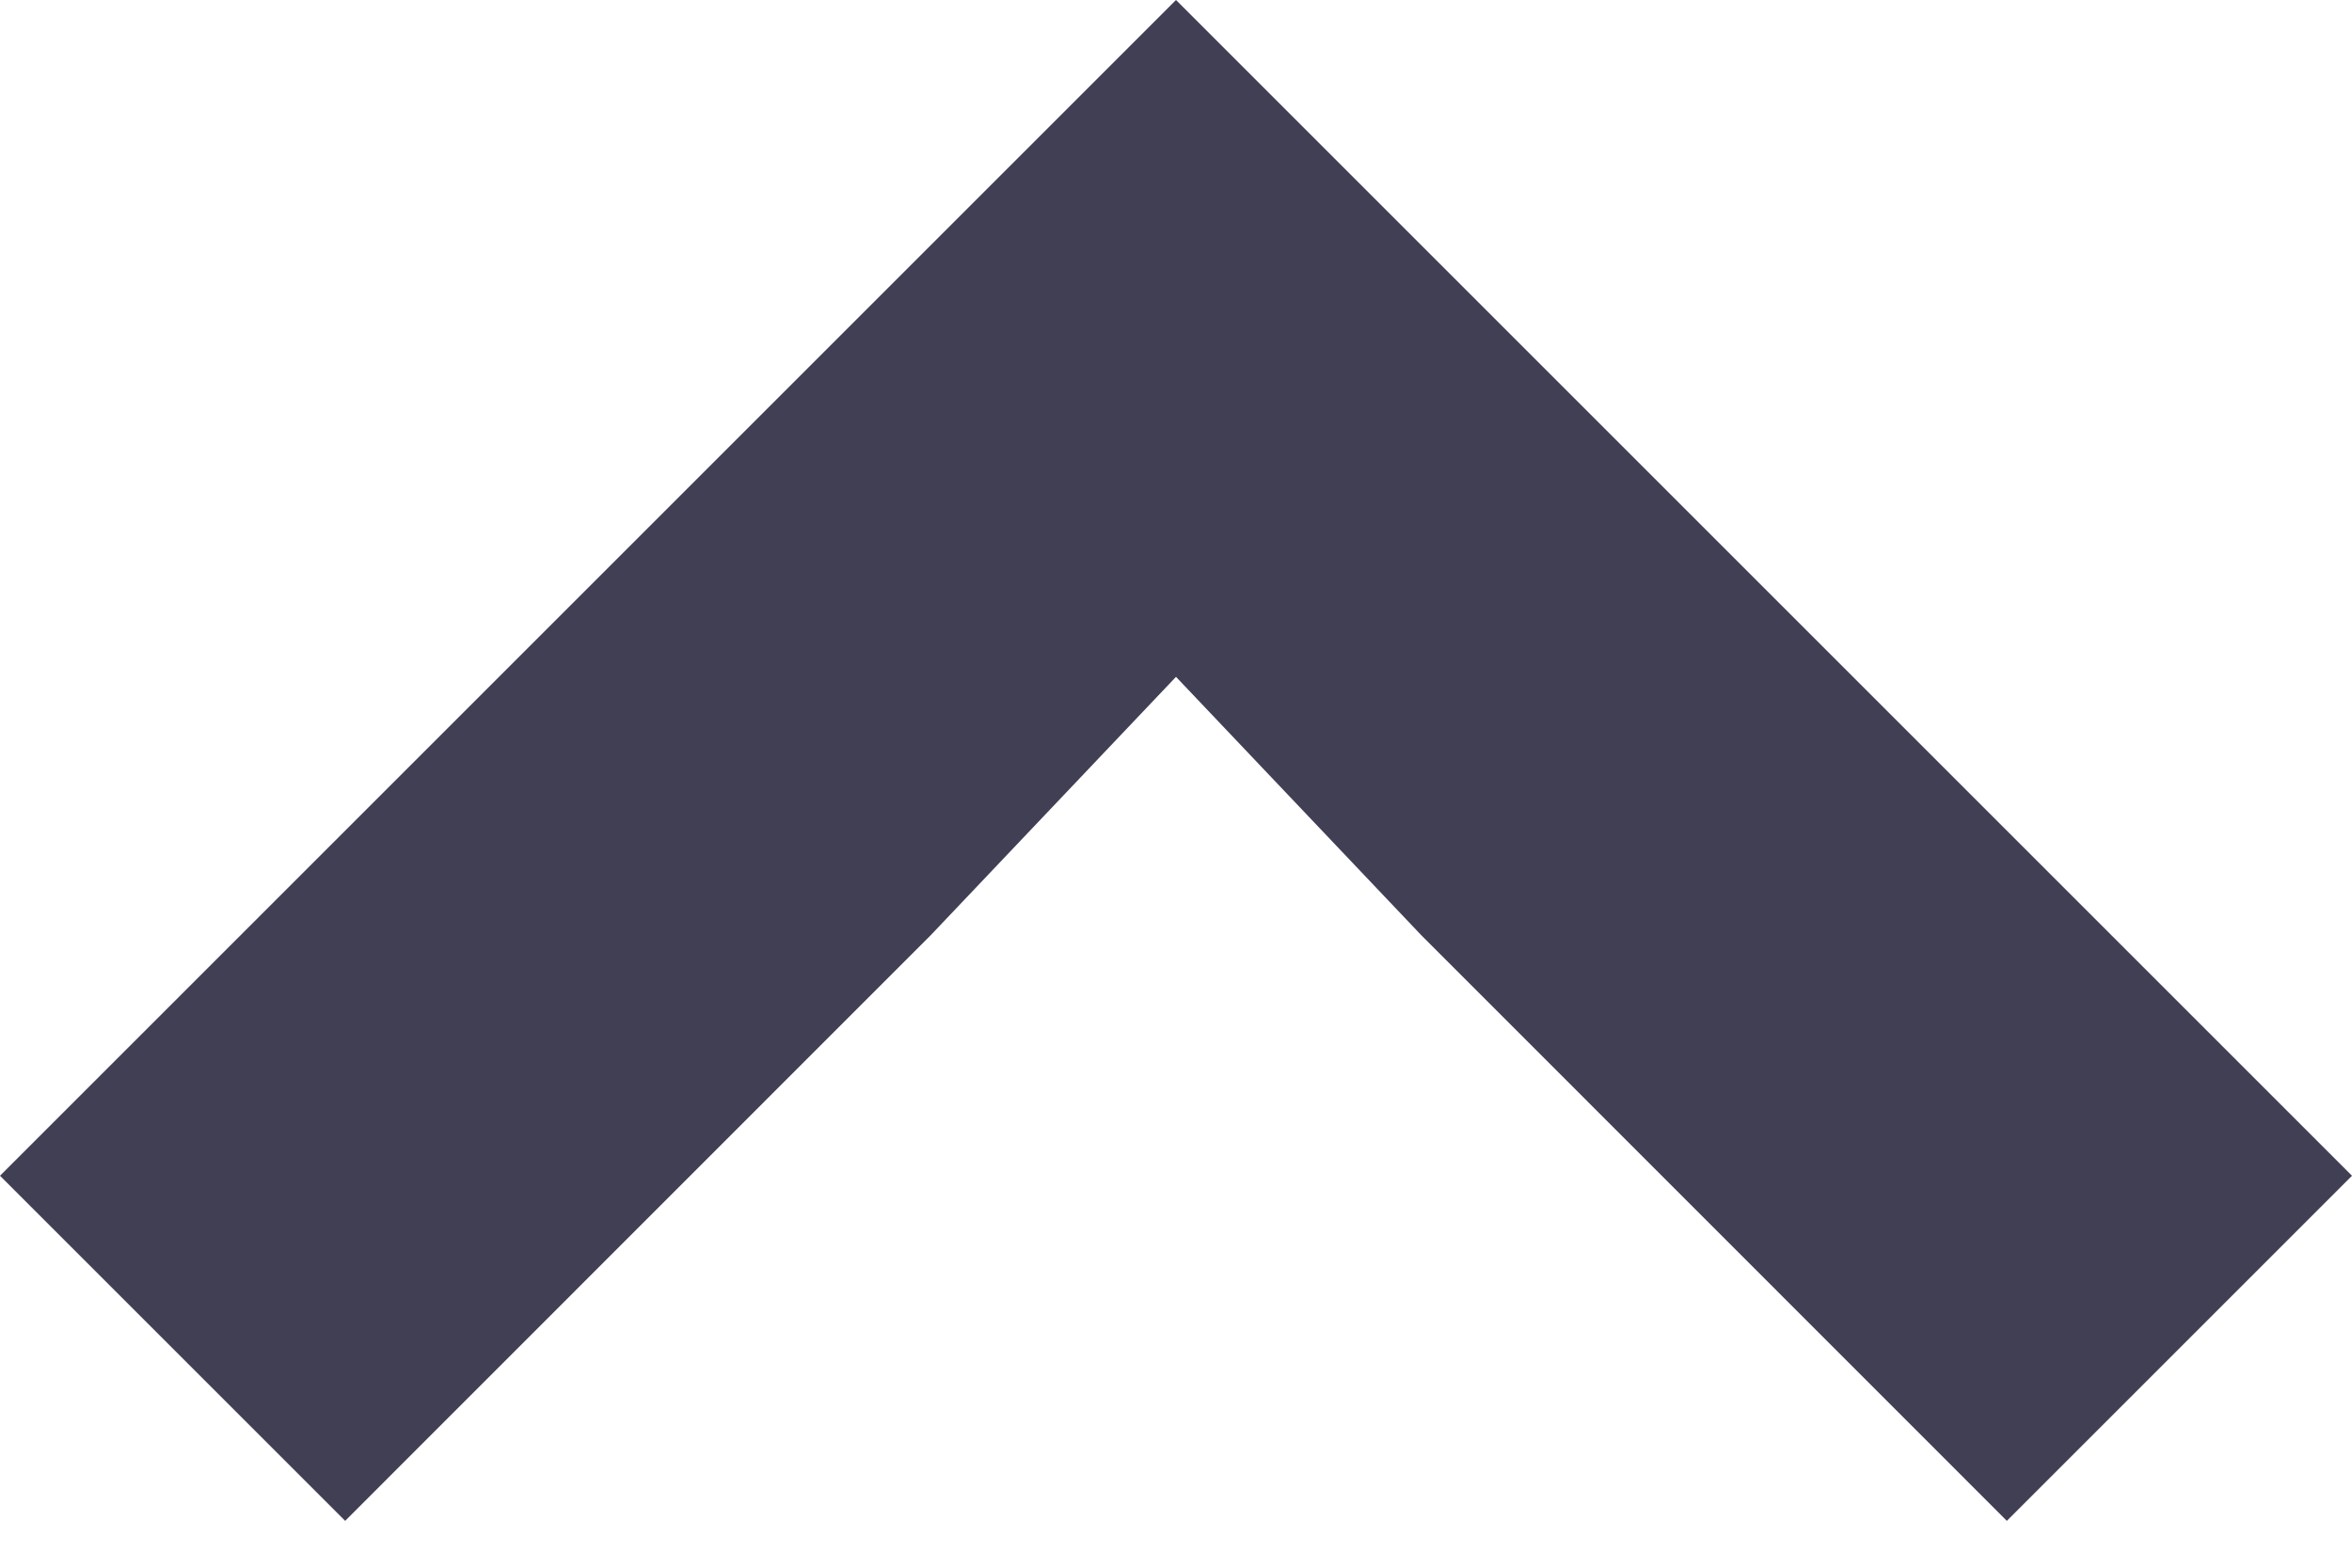 <svg width="12" height="8" viewBox="0 0 12 8" fill="none" xmlns="http://www.w3.org/2000/svg">
<path id="Shape" d="M7.251 4.772L10.239 7.761L12 6L6 0L0 6L1.761 7.761L4.749 4.772L6 3.454L7.251 4.772Z" fill="#413F54"/>
</svg>
